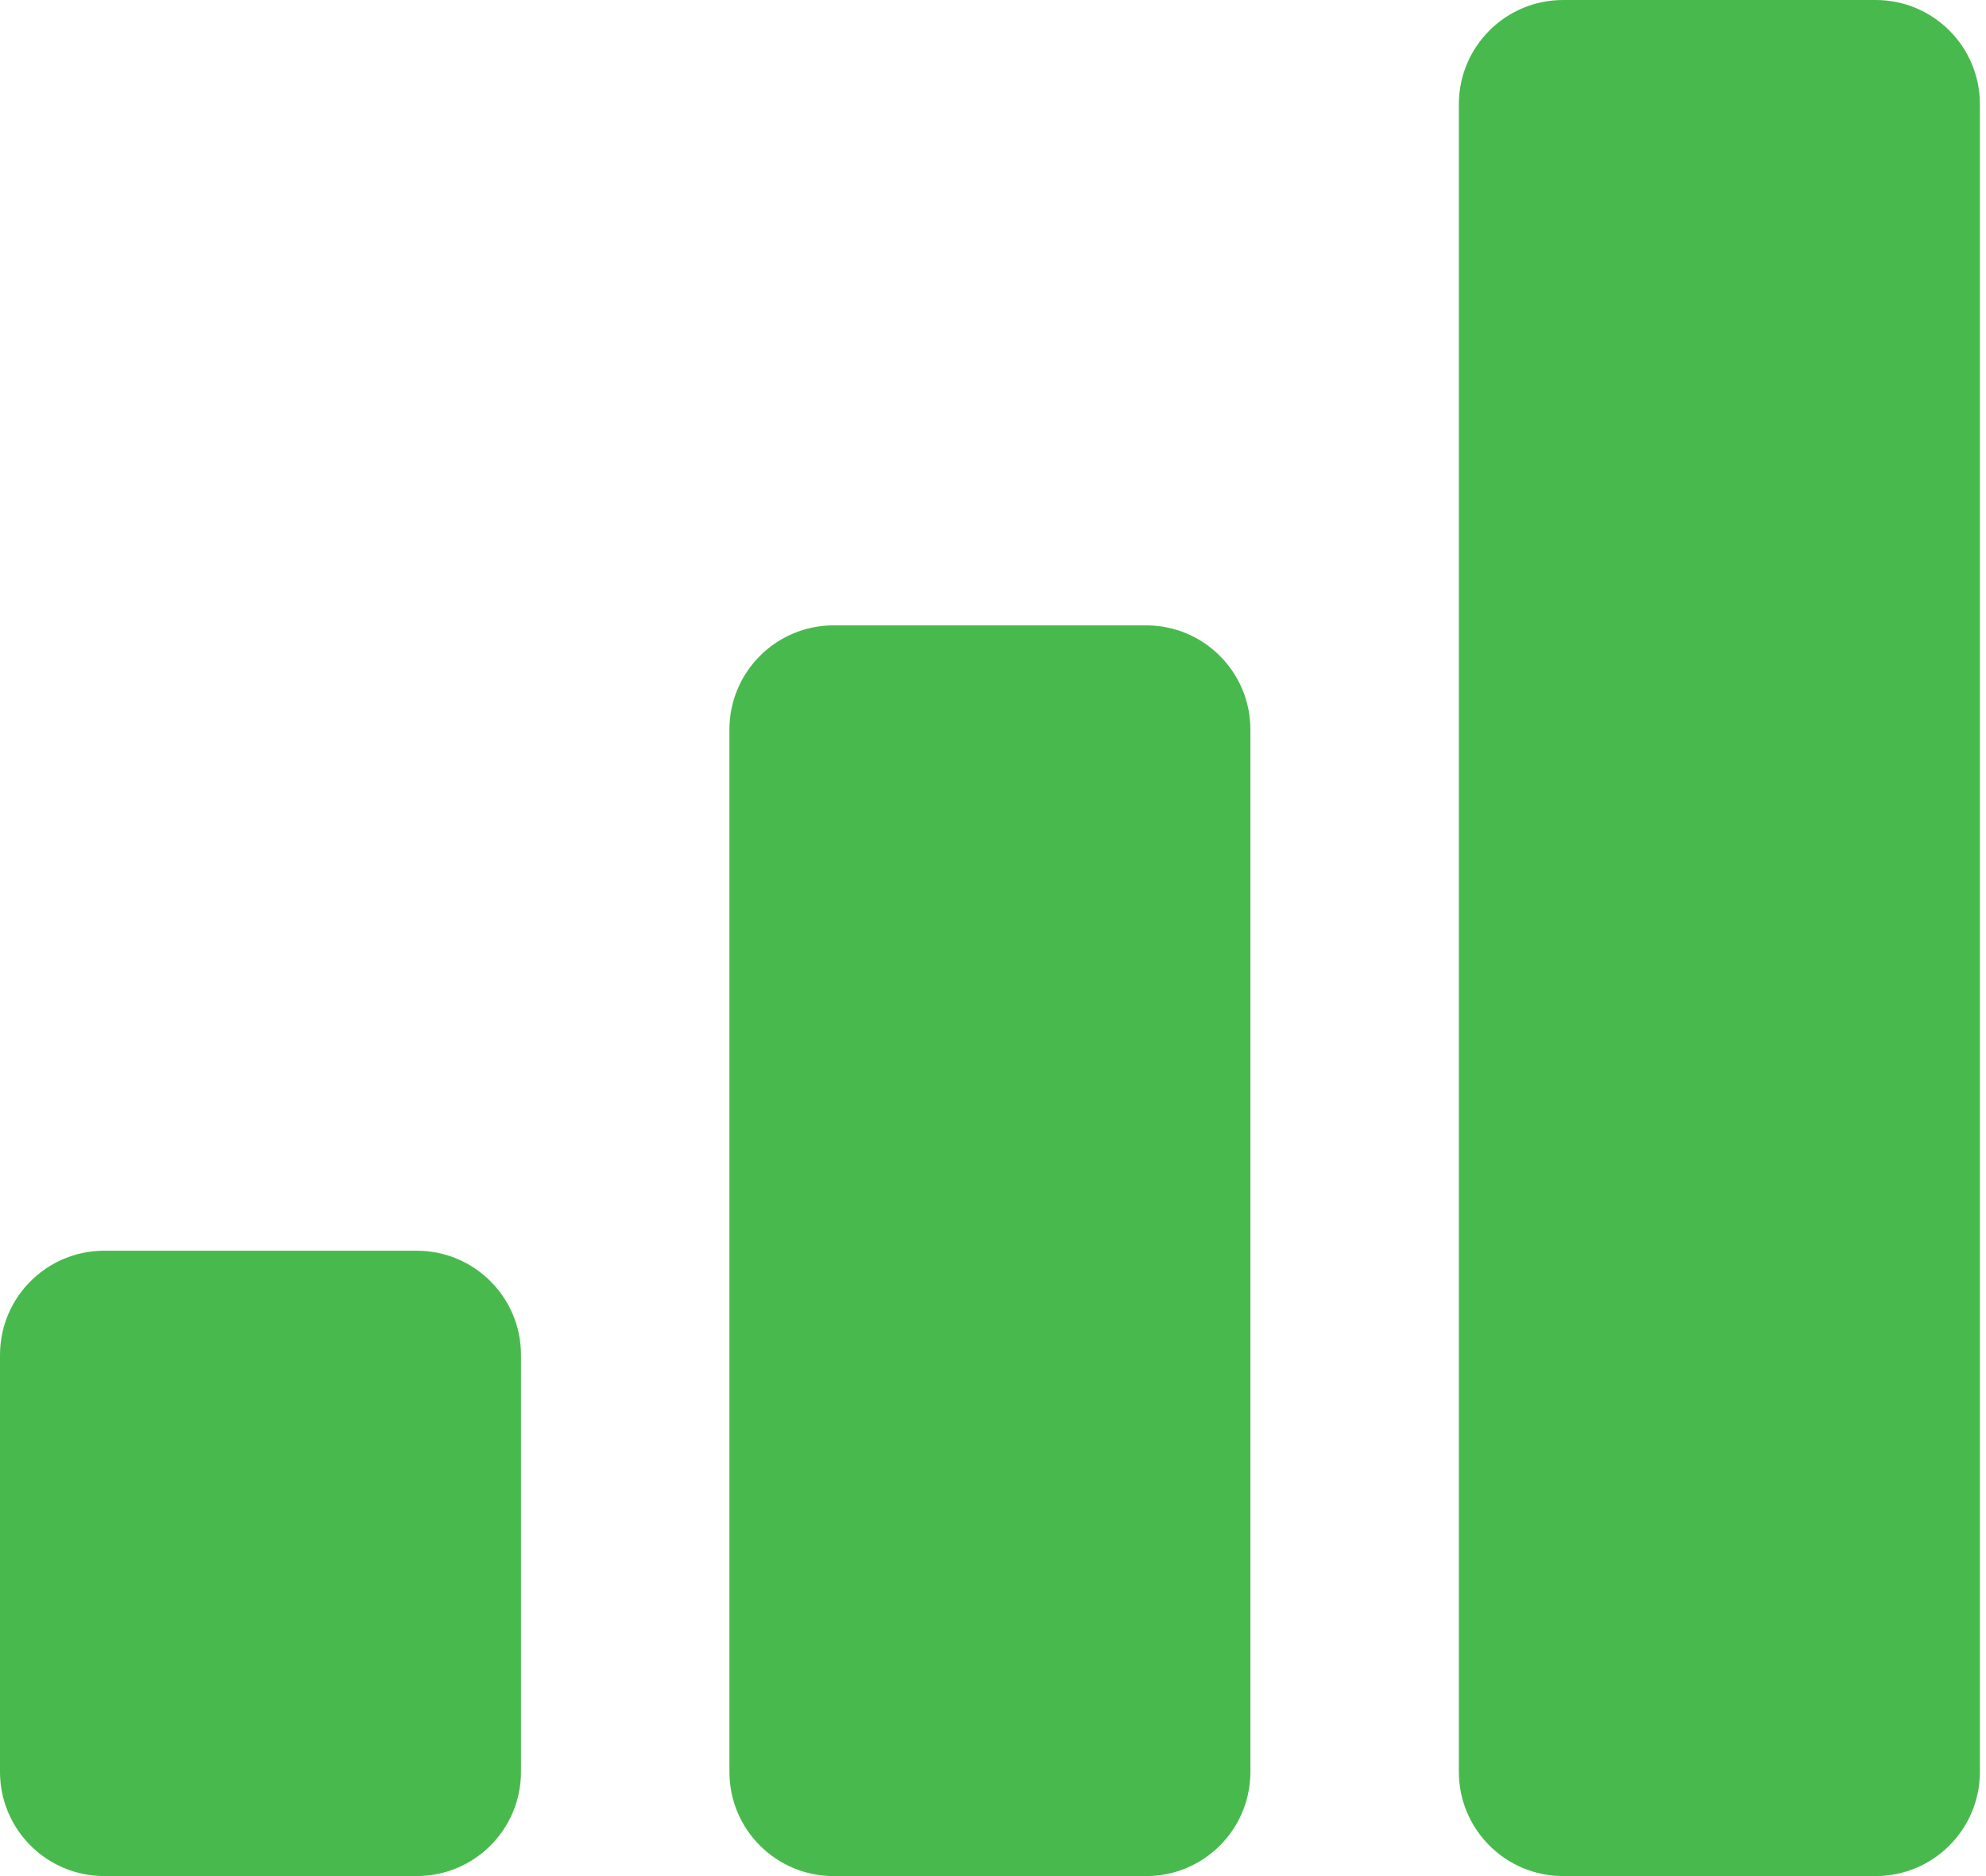 <svg width="54" height="51" viewBox="0 0 54 51" fill="none" xmlns="http://www.w3.org/2000/svg">
<path d="M11.333 34H2.833C1.269 34 0 35.268 0 36.833V48.166C0 49.731 1.269 50.999 2.833 50.999H11.333C12.898 50.999 14.166 49.731 14.166 48.166V36.833C14.166 35.268 12.898 34 11.333 34Z" fill="#48BA4D"/>
<path d="M31.166 17H22.666C21.101 17 19.833 18.269 19.833 19.834V48.167C19.833 49.732 21.101 51 22.666 51H31.166C32.731 51 33.999 49.732 33.999 48.167V19.834C33.999 18.269 32.731 17 31.166 17Z" fill="#48BA4D"/>
<path d="M51.001 0H42.501C40.936 0 39.667 1.269 39.667 2.833V48.166C39.667 49.731 40.936 50.999 42.501 50.999H51.001C52.566 50.999 53.834 49.731 53.834 48.166V2.833C53.834 1.269 52.566 0 51.001 0Z" fill="#48BA4D"/>
</svg>
